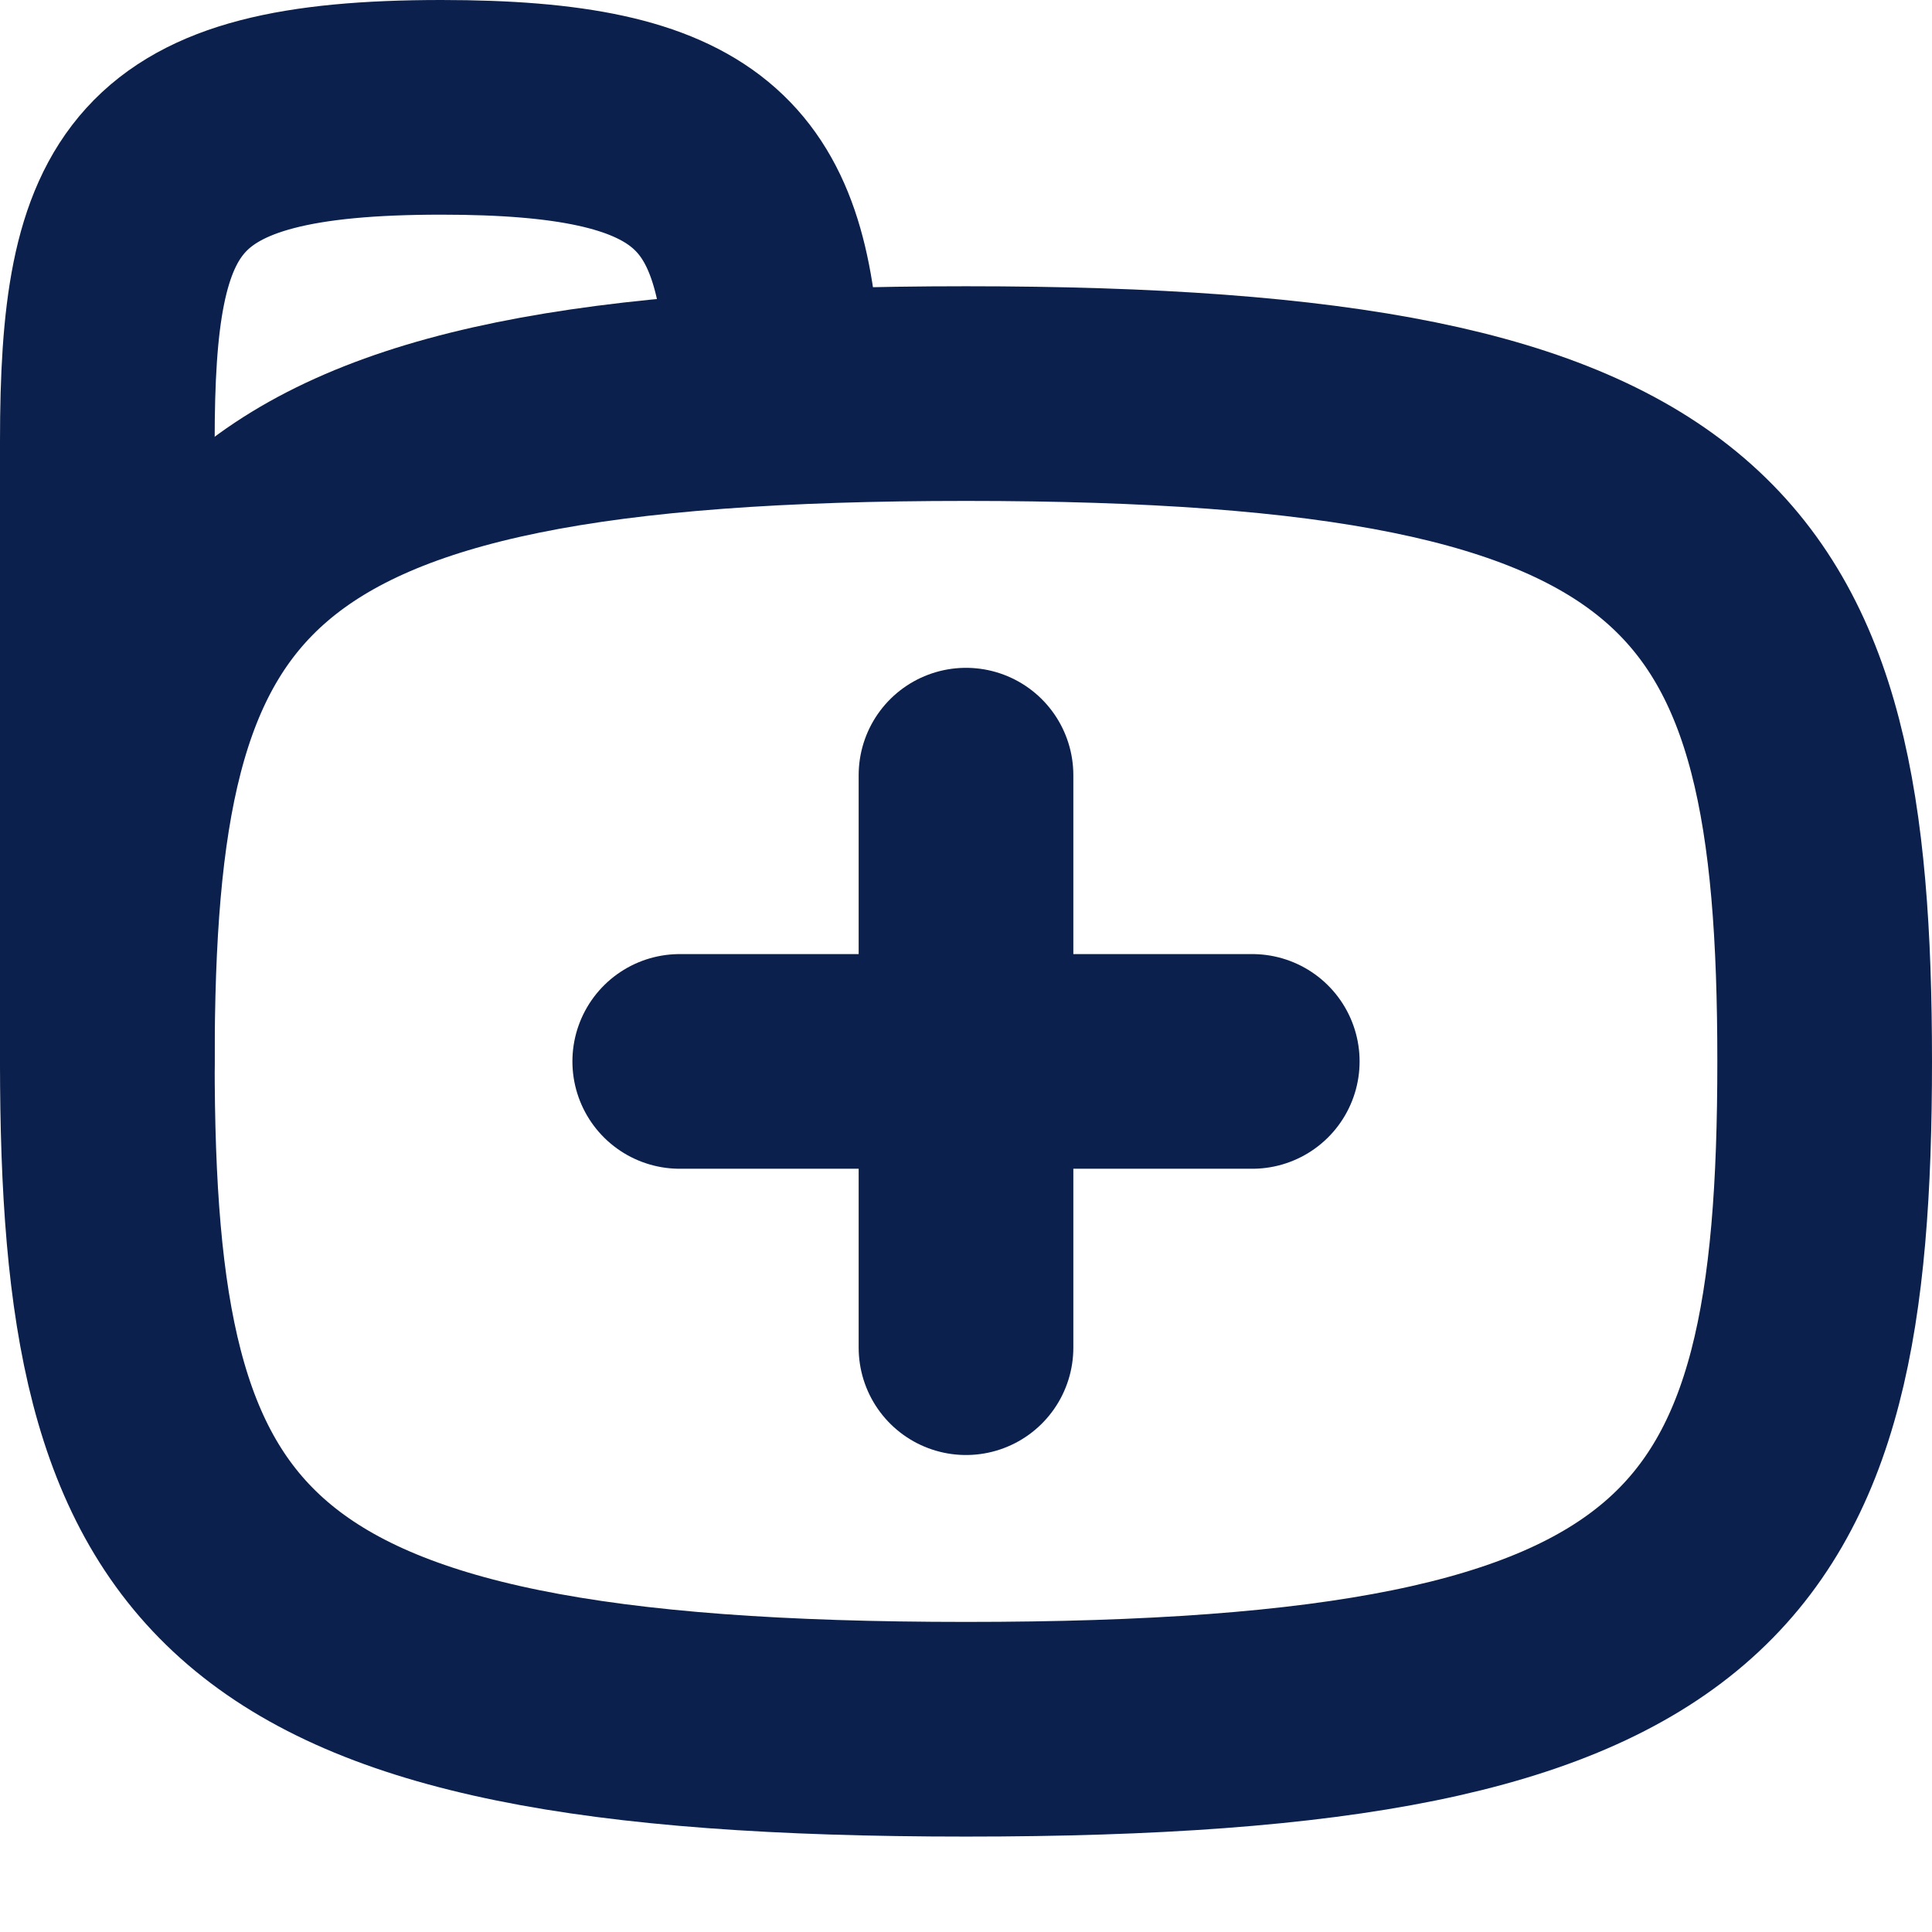 <svg width="18" height="18" viewBox="0 0 18 18" fill="none" xmlns="http://www.w3.org/2000/svg">
<path fill-rule="evenodd" clip-rule="evenodd" d="M9 16.111C2.067 16.111 1 14.556 1 9.889C1 5.222 2.067 3.667 9 3.667C15.933 3.667 17 5.222 17 9.889C17 14.556 15.933 16.111 9 16.111Z" stroke="#0B204C" stroke-width="2" stroke-linecap="round" stroke-linejoin="round"/>
<path d="M1 9.889V4.111C1 1.773 1.415 1 4.112 1C6.516 1 7.104 1.617 7.202 3.415" stroke="#0B204C" stroke-width="2" stroke-linecap="round" stroke-linejoin="round"/>
<path d="M9 12.556V7.222" stroke="#0B204C" stroke-width="2" stroke-linecap="round" stroke-linejoin="round"/>
<path d="M6.333 9.889H11.667" stroke="#0B204C" stroke-width="2" stroke-linecap="round" stroke-linejoin="round"/>
</svg>
